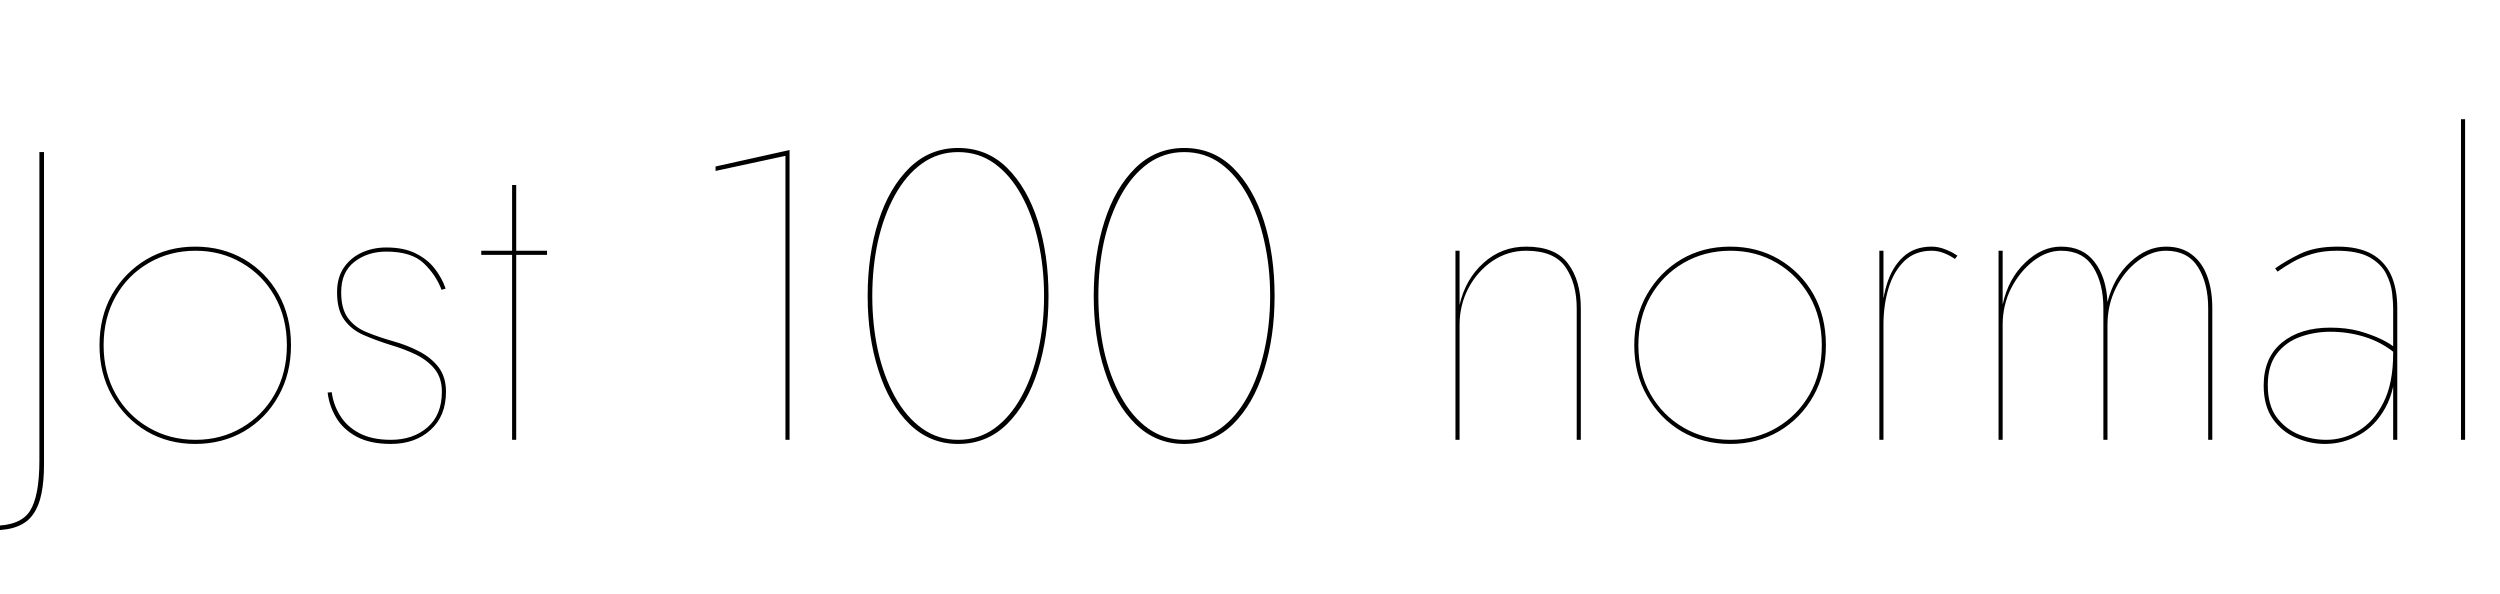 <svg xmlns="http://www.w3.org/2000/svg" xmlns:xlink="http://www.w3.org/1999/xlink" width="145.968" height="34.68"><path fill="black" d="M-3.05 29.47L-3.05 29.47L-3.22 29.64Q-3.02 29.88-2.60 30.19Q-2.18 30.50-1.60 30.73Q-1.01 30.96-0.38 30.96L-0.38 30.96Q0.46 30.96 1.03 30.73Q1.61 30.50 1.94 30.02Q2.28 29.54 2.42 28.82Q2.57 28.10 2.57 27.12L2.57 27.12L2.57 8.88L2.30 8.88L2.30 26.88Q2.30 28.97 1.75 29.83Q1.20 30.70-0.41 30.70L-0.41 30.70Q-1.22 30.70-1.92 30.30Q-2.62 29.90-3.05 29.47ZM5.81 20.16L5.81 20.16Q5.81 21.82 6.55 23.12Q7.30 24.43 8.56 25.18Q9.82 25.92 11.40 25.92L11.40 25.92Q12.98 25.92 14.26 25.18Q15.53 24.43 16.26 23.12Q16.99 21.82 16.99 20.16L16.99 20.16Q16.99 18.48 16.26 17.18Q15.53 15.89 14.26 15.14Q12.98 14.40 11.40 14.40L11.40 14.40Q9.82 14.40 8.56 15.14Q7.30 15.89 6.55 17.18Q5.81 18.48 5.81 20.16ZM6.05 20.16L6.05 20.16Q6.05 18.55 6.76 17.30Q7.46 16.06 8.69 15.35Q9.91 14.64 11.42 14.64L11.42 14.64Q12.91 14.64 14.12 15.35Q15.34 16.06 16.04 17.30Q16.75 18.55 16.75 20.16L16.75 20.16Q16.75 21.77 16.04 23.02Q15.34 24.26 14.12 24.97Q12.91 25.68 11.42 25.68L11.42 25.68Q9.91 25.68 8.69 24.97Q7.46 24.26 6.76 23.02Q6.05 21.77 6.05 20.16ZM19.37 22.90L19.37 22.90L19.13 22.92Q19.22 23.69 19.62 24.37Q20.02 25.06 20.81 25.49Q21.60 25.92 22.82 25.92L22.82 25.92Q24.24 25.92 25.14 25.10Q26.04 24.29 26.04 22.87L26.04 22.87Q26.04 22.01 25.60 21.43Q25.15 20.86 24.44 20.50Q23.74 20.14 22.94 19.92L22.94 19.92Q22.10 19.68 21.42 19.40Q20.74 19.13 20.33 18.59Q19.92 18.05 19.92 17.06L19.92 17.06Q19.92 15.89 20.69 15.29Q21.46 14.69 22.56 14.69L22.56 14.69Q24.02 14.69 24.74 15.37Q25.46 16.06 25.78 16.92L25.78 16.92L26.02 16.85Q25.80 16.22 25.38 15.68Q24.96 15.14 24.28 14.80Q23.59 14.45 22.56 14.45L22.56 14.45Q21.77 14.45 21.12 14.75Q20.47 15.05 20.08 15.62Q19.68 16.20 19.68 17.06L19.68 17.06Q19.68 18.10 20.10 18.67Q20.52 19.25 21.23 19.56Q21.94 19.87 22.80 20.14L22.80 20.14Q23.62 20.38 24.30 20.71Q24.98 21.05 25.39 21.56Q25.80 22.08 25.80 22.87L25.80 22.87Q25.80 24.22 24.96 24.95Q24.12 25.68 22.82 25.68L22.82 25.68Q21.70 25.68 20.96 25.28Q20.23 24.89 19.85 24.25Q19.46 23.62 19.37 22.90ZM31.94 14.64L28.10 14.64L28.10 14.88L31.94 14.88L31.94 14.64ZM30.14 10.80L29.90 10.80L29.90 25.68L30.14 25.68L30.14 10.80ZM41.78 9.72L41.78 9.98L45.86 9.10L45.86 25.68L46.10 25.68L46.10 8.76L41.78 9.72ZM50.93 17.28L50.93 17.28Q50.93 15.60 51.26 14.09Q51.60 12.58 52.25 11.40Q52.90 10.22 53.83 9.55Q54.77 8.88 55.94 8.88L55.94 8.88Q57.14 8.88 58.07 9.55Q58.99 10.22 59.64 11.40Q60.29 12.58 60.62 14.09Q60.96 15.60 60.96 17.28L60.96 17.28Q60.96 18.96 60.62 20.47Q60.29 21.98 59.64 23.16Q58.99 24.34 58.07 25.01Q57.14 25.68 55.94 25.68L55.94 25.68Q54.77 25.68 53.83 25.01Q52.90 24.34 52.25 23.16Q51.60 21.98 51.26 20.47Q50.93 18.96 50.93 17.28ZM50.66 17.28L50.66 17.28Q50.66 19.66 51.29 21.62Q51.91 23.59 53.10 24.76Q54.29 25.92 55.94 25.92L55.94 25.92Q57.62 25.92 58.80 24.76Q59.98 23.59 60.60 21.62Q61.22 19.66 61.22 17.28L61.22 17.28Q61.22 14.88 60.60 12.92Q59.98 10.97 58.80 9.80Q57.62 8.64 55.94 8.64L55.94 8.64Q54.29 8.64 53.10 9.80Q51.91 10.97 51.29 12.92Q50.66 14.88 50.66 17.28ZM64.13 17.28L64.13 17.28Q64.13 15.60 64.46 14.09Q64.80 12.58 65.45 11.40Q66.10 10.22 67.03 9.55Q67.97 8.88 69.14 8.88L69.14 8.88Q70.34 8.88 71.27 9.55Q72.19 10.22 72.84 11.40Q73.49 12.58 73.82 14.09Q74.16 15.60 74.16 17.28L74.16 17.28Q74.16 18.96 73.82 20.47Q73.49 21.98 72.84 23.16Q72.19 24.34 71.27 25.01Q70.34 25.68 69.14 25.68L69.14 25.68Q67.97 25.68 67.03 25.01Q66.10 24.34 65.45 23.16Q64.80 21.98 64.46 20.47Q64.13 18.96 64.13 17.28ZM63.86 17.28L63.86 17.28Q63.86 19.66 64.49 21.62Q65.11 23.59 66.30 24.76Q67.49 25.92 69.14 25.92L69.14 25.92Q70.82 25.92 72.00 24.76Q73.18 23.59 73.80 21.62Q74.42 19.66 74.42 17.28L74.42 17.28Q74.42 14.88 73.80 12.92Q73.18 10.97 72.00 9.80Q70.82 8.64 69.14 8.64L69.14 8.64Q67.49 8.64 66.30 9.80Q65.11 10.97 64.49 12.92Q63.86 14.88 63.86 17.28ZM92.06 18L92.06 18L92.06 25.68L92.30 25.68L92.30 18Q92.30 16.39 91.56 15.40Q90.82 14.40 89.11 14.40L89.11 14.40Q87.67 14.40 86.62 15.35Q85.56 16.30 85.22 17.81L85.22 17.81L85.22 14.64L84.98 14.64L84.98 25.68L85.22 25.68L85.22 18.96Q85.22 17.81 85.74 16.82Q86.26 15.84 87.14 15.24Q88.03 14.64 89.11 14.64L89.11 14.64Q90.74 14.64 91.40 15.59Q92.06 16.54 92.06 18ZM95.42 20.16L95.42 20.16Q95.42 21.82 96.17 23.12Q96.91 24.43 98.17 25.18Q99.43 25.92 101.02 25.92L101.02 25.92Q102.60 25.92 103.87 25.18Q105.14 24.43 105.88 23.12Q106.61 21.82 106.61 20.16L106.61 20.16Q106.61 18.48 105.88 17.18Q105.14 15.89 103.87 15.14Q102.60 14.40 101.02 14.40L101.02 14.40Q99.43 14.40 98.17 15.14Q96.91 15.89 96.17 17.18Q95.42 18.48 95.42 20.16ZM95.66 20.16L95.66 20.16Q95.66 18.55 96.37 17.30Q97.08 16.06 98.30 15.35Q99.53 14.64 101.04 14.64L101.04 14.64Q102.53 14.64 103.74 15.35Q104.95 16.06 105.66 17.30Q106.37 18.55 106.37 20.16L106.37 20.16Q106.37 21.77 105.66 23.02Q104.95 24.26 103.74 24.97Q102.53 25.68 101.04 25.68L101.04 25.68Q99.53 25.68 98.30 24.97Q97.08 24.26 96.37 23.02Q95.66 21.77 95.66 20.16ZM109.97 25.68L109.97 14.64L109.73 14.64L109.73 25.68L109.97 25.68ZM114.14 15.12L114.14 15.12L114.29 14.93Q113.98 14.71 113.58 14.56Q113.18 14.40 112.78 14.40L112.78 14.40Q111.77 14.40 111.12 15Q110.47 15.60 110.16 16.62Q109.85 17.64 109.85 18.96L109.85 18.96L109.97 18.96Q109.97 17.81 110.27 16.82Q110.57 15.84 111.19 15.24Q111.82 14.64 112.78 14.64L112.78 14.64Q113.14 14.64 113.48 14.77Q113.83 14.90 114.14 15.12ZM129.17 25.68L129.17 18Q129.17 16.92 128.87 16.12Q128.57 15.31 127.97 14.86Q127.37 14.40 126.46 14.40L126.46 14.40Q125.35 14.40 124.38 15.30Q123.41 16.20 123.05 17.64L123.05 17.64Q122.98 16.18 122.29 15.29Q121.61 14.40 120.34 14.40L120.34 14.40Q119.21 14.40 118.24 15.34Q117.26 16.27 116.93 17.78L116.93 17.78L116.93 14.64L116.69 14.64L116.69 25.68L116.93 25.68L116.93 18.96Q116.93 17.81 117.43 16.82Q117.94 15.84 118.72 15.24Q119.50 14.64 120.34 14.64L120.34 14.64Q121.61 14.64 122.21 15.59Q122.81 16.54 122.81 18L122.81 18L122.81 25.68L123.05 25.68L123.05 18.96Q123.05 17.81 123.54 16.82Q124.03 15.84 124.82 15.24Q125.62 14.64 126.46 14.64L126.46 14.64Q127.73 14.64 128.33 15.59Q128.93 16.54 128.93 18L128.93 18L128.93 25.68L129.17 25.68ZM132.41 22.49L132.41 22.49Q132.41 21.34 132.94 20.65Q133.46 19.97 134.30 19.67Q135.14 19.37 136.06 19.37L136.06 19.37Q137.11 19.37 138.07 19.67Q139.03 19.97 139.80 20.59L139.80 20.59L139.80 20.28Q139.56 20.06 139.02 19.80Q138.48 19.54 137.74 19.33Q136.99 19.13 136.06 19.13L136.06 19.13Q134.30 19.13 133.24 20.00Q132.17 20.88 132.17 22.51L132.17 22.51Q132.17 23.71 132.71 24.47Q133.25 25.22 134.08 25.57Q134.90 25.92 135.74 25.92L135.74 25.92Q136.80 25.92 137.74 25.40Q138.67 24.89 139.27 23.82Q139.87 22.75 139.87 21.12L139.87 21.12L139.73 20.64Q139.73 22.39 139.16 23.51Q138.60 24.62 137.71 25.15Q136.82 25.68 135.82 25.68L135.82 25.68Q134.98 25.68 134.20 25.36Q133.42 25.03 132.91 24.34Q132.41 23.64 132.41 22.49ZM132.84 15.67L132.98 15.86Q133.37 15.58 133.86 15.30Q134.35 15.02 134.99 14.83Q135.62 14.64 136.44 14.64L136.44 14.64Q137.66 14.64 138.35 15.02Q139.03 15.41 139.32 15.98Q139.61 16.56 139.67 17.11Q139.73 17.66 139.73 18L139.73 18L139.73 25.68L139.97 25.68L139.97 18Q139.97 16.85 139.60 16.04Q139.22 15.24 138.46 14.82Q137.69 14.40 136.49 14.40L136.49 14.40Q135.17 14.40 134.30 14.82Q133.44 15.24 132.84 15.67L132.84 15.67ZM143.93 6.96L143.69 6.96L143.69 25.68L143.93 25.68L143.93 6.96Z"/></svg>